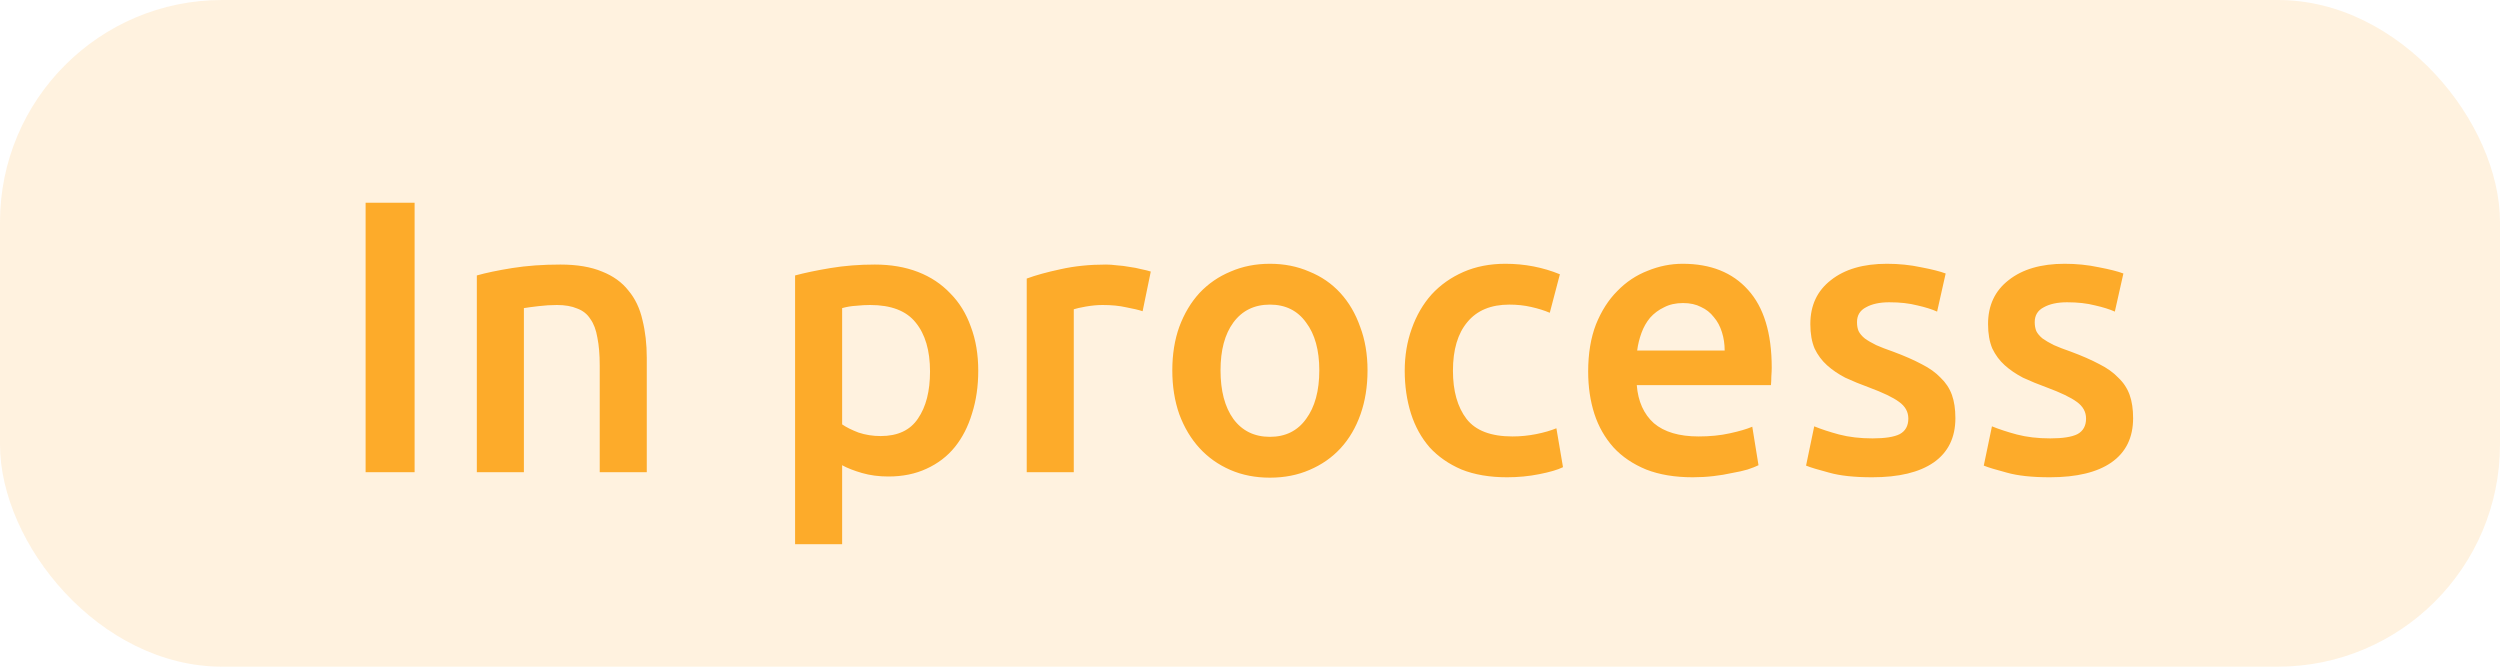 <svg width="90" height="24" viewBox="0 0 90 24" fill="none" xmlns="http://www.w3.org/2000/svg">
<rect x="-0" width="90" height="24" rx="8" fill="#FDAB2A" fill-opacity="0.15"/>
<path d="M13.162 7.298H14.926V17H13.162V7.298ZM17.166 9.916C17.492 9.823 17.917 9.734 18.439 9.65C18.962 9.566 19.541 9.524 20.175 9.524C20.773 9.524 21.272 9.608 21.674 9.776C22.075 9.935 22.392 10.163 22.625 10.462C22.868 10.751 23.036 11.106 23.13 11.526C23.232 11.937 23.284 12.389 23.284 12.884V17H21.59V13.15C21.59 12.758 21.561 12.427 21.506 12.156C21.459 11.876 21.375 11.652 21.253 11.484C21.142 11.307 20.983 11.181 20.777 11.106C20.581 11.022 20.339 10.98 20.049 10.98C19.835 10.98 19.611 10.994 19.378 11.022C19.144 11.05 18.971 11.073 18.86 11.092V17H17.166V9.916ZM33.481 13.374C33.481 12.618 33.308 12.03 32.963 11.61C32.627 11.19 32.081 10.98 31.325 10.98C31.166 10.98 30.998 10.989 30.821 11.008C30.653 11.017 30.485 11.045 30.317 11.092V15.278C30.466 15.381 30.662 15.479 30.905 15.572C31.157 15.656 31.423 15.698 31.703 15.698C32.319 15.698 32.767 15.488 33.047 15.068C33.336 14.648 33.481 14.083 33.481 13.374ZM35.217 13.346C35.217 13.906 35.142 14.419 34.993 14.886C34.853 15.353 34.647 15.754 34.377 16.09C34.106 16.426 33.765 16.687 33.355 16.874C32.953 17.061 32.496 17.154 31.983 17.154C31.637 17.154 31.32 17.112 31.031 17.028C30.741 16.944 30.503 16.851 30.317 16.748V19.59H28.623V9.916C28.968 9.823 29.393 9.734 29.897 9.65C30.401 9.566 30.933 9.524 31.493 9.524C32.071 9.524 32.589 9.613 33.047 9.79C33.504 9.967 33.891 10.224 34.209 10.56C34.535 10.887 34.783 11.288 34.951 11.764C35.128 12.231 35.217 12.758 35.217 13.346ZM41.134 11.204C40.994 11.157 40.798 11.111 40.546 11.064C40.304 11.008 40.019 10.98 39.692 10.98C39.506 10.98 39.305 10.999 39.09 11.036C38.885 11.073 38.74 11.106 38.656 11.134V17H36.962V10.028C37.289 9.907 37.695 9.795 38.18 9.692C38.675 9.58 39.221 9.524 39.818 9.524C39.93 9.524 40.061 9.533 40.21 9.552C40.36 9.561 40.509 9.58 40.658 9.608C40.808 9.627 40.952 9.655 41.092 9.692C41.232 9.72 41.344 9.748 41.428 9.776L41.134 11.204ZM49.231 13.332C49.231 13.911 49.147 14.438 48.979 14.914C48.811 15.39 48.573 15.796 48.265 16.132C47.957 16.468 47.584 16.729 47.145 16.916C46.716 17.103 46.24 17.196 45.717 17.196C45.194 17.196 44.718 17.103 44.289 16.916C43.86 16.729 43.491 16.468 43.183 16.132C42.875 15.796 42.632 15.39 42.455 14.914C42.287 14.438 42.203 13.911 42.203 13.332C42.203 12.753 42.287 12.231 42.455 11.764C42.632 11.288 42.875 10.882 43.183 10.546C43.5 10.21 43.874 9.953 44.303 9.776C44.732 9.589 45.204 9.496 45.717 9.496C46.23 9.496 46.702 9.589 47.131 9.776C47.57 9.953 47.943 10.21 48.251 10.546C48.559 10.882 48.797 11.288 48.965 11.764C49.142 12.231 49.231 12.753 49.231 13.332ZM47.495 13.332C47.495 12.604 47.336 12.03 47.019 11.61C46.711 11.181 46.277 10.966 45.717 10.966C45.157 10.966 44.718 11.181 44.401 11.61C44.093 12.03 43.939 12.604 43.939 13.332C43.939 14.069 44.093 14.653 44.401 15.082C44.718 15.511 45.157 15.726 45.717 15.726C46.277 15.726 46.711 15.511 47.019 15.082C47.336 14.653 47.495 14.069 47.495 13.332ZM50.57 13.346C50.57 12.805 50.654 12.301 50.822 11.834C50.99 11.358 51.228 10.947 51.536 10.602C51.853 10.257 52.236 9.986 52.684 9.79C53.132 9.594 53.636 9.496 54.196 9.496C54.887 9.496 55.54 9.622 56.156 9.874L55.792 11.26C55.596 11.176 55.372 11.106 55.12 11.05C54.877 10.994 54.616 10.966 54.336 10.966C53.673 10.966 53.169 11.176 52.824 11.596C52.479 12.007 52.306 12.59 52.306 13.346C52.306 14.074 52.469 14.653 52.796 15.082C53.123 15.502 53.673 15.712 54.448 15.712C54.737 15.712 55.022 15.684 55.302 15.628C55.582 15.572 55.825 15.502 56.03 15.418L56.268 16.818C56.081 16.911 55.797 16.995 55.414 17.07C55.041 17.145 54.653 17.182 54.252 17.182C53.627 17.182 53.081 17.089 52.614 16.902C52.157 16.706 51.774 16.44 51.466 16.104C51.167 15.759 50.943 15.353 50.794 14.886C50.645 14.41 50.57 13.897 50.57 13.346ZM57.174 13.374C57.174 12.73 57.267 12.165 57.454 11.68C57.65 11.195 57.906 10.793 58.224 10.476C58.541 10.149 58.905 9.907 59.316 9.748C59.726 9.58 60.146 9.496 60.576 9.496C61.584 9.496 62.368 9.809 62.928 10.434C63.497 11.059 63.782 11.993 63.782 13.234C63.782 13.327 63.777 13.435 63.768 13.556C63.768 13.668 63.763 13.771 63.754 13.864H58.924C58.97 14.452 59.176 14.909 59.54 15.236C59.913 15.553 60.45 15.712 61.15 15.712C61.56 15.712 61.934 15.675 62.27 15.6C62.615 15.525 62.886 15.446 63.082 15.362L63.306 16.748C63.212 16.795 63.082 16.846 62.914 16.902C62.755 16.949 62.568 16.991 62.354 17.028C62.148 17.075 61.924 17.112 61.682 17.14C61.439 17.168 61.192 17.182 60.94 17.182C60.296 17.182 59.736 17.089 59.26 16.902C58.784 16.706 58.392 16.44 58.084 16.104C57.776 15.759 57.547 15.357 57.398 14.9C57.248 14.433 57.174 13.925 57.174 13.374ZM62.088 12.618C62.088 12.385 62.055 12.165 61.99 11.96C61.924 11.745 61.826 11.563 61.696 11.414C61.574 11.255 61.42 11.134 61.234 11.05C61.056 10.957 60.842 10.91 60.59 10.91C60.328 10.91 60.1 10.961 59.904 11.064C59.708 11.157 59.54 11.283 59.4 11.442C59.269 11.601 59.166 11.783 59.092 11.988C59.017 12.193 58.966 12.403 58.938 12.618H62.088ZM67.412 15.782C67.86 15.782 68.186 15.731 68.392 15.628C68.597 15.516 68.7 15.329 68.7 15.068C68.7 14.825 68.588 14.625 68.364 14.466C68.149 14.307 67.79 14.135 67.286 13.948C66.978 13.836 66.693 13.719 66.432 13.598C66.18 13.467 65.96 13.318 65.774 13.15C65.587 12.982 65.438 12.781 65.326 12.548C65.223 12.305 65.172 12.011 65.172 11.666C65.172 10.994 65.419 10.467 65.914 10.084C66.408 9.692 67.08 9.496 67.93 9.496C68.359 9.496 68.77 9.538 69.162 9.622C69.554 9.697 69.848 9.771 70.044 9.846L69.736 11.218C69.549 11.134 69.311 11.059 69.022 10.994C68.732 10.919 68.396 10.882 68.014 10.882C67.668 10.882 67.388 10.943 67.174 11.064C66.959 11.176 66.852 11.353 66.852 11.596C66.852 11.717 66.87 11.825 66.908 11.918C66.954 12.011 67.029 12.1 67.132 12.184C67.234 12.259 67.37 12.338 67.538 12.422C67.706 12.497 67.911 12.576 68.154 12.66C68.555 12.809 68.896 12.959 69.176 13.108C69.456 13.248 69.684 13.411 69.862 13.598C70.048 13.775 70.184 13.981 70.268 14.214C70.352 14.447 70.394 14.727 70.394 15.054C70.394 15.754 70.132 16.286 69.61 16.65C69.096 17.005 68.359 17.182 67.398 17.182C66.754 17.182 66.236 17.126 65.844 17.014C65.452 16.911 65.176 16.827 65.018 16.762L65.312 15.348C65.564 15.451 65.862 15.549 66.208 15.642C66.562 15.735 66.964 15.782 67.412 15.782ZM73.81 15.782C74.258 15.782 74.585 15.731 74.79 15.628C74.995 15.516 75.098 15.329 75.098 15.068C75.098 14.825 74.986 14.625 74.762 14.466C74.547 14.307 74.188 14.135 73.684 13.948C73.376 13.836 73.091 13.719 72.83 13.598C72.578 13.467 72.359 13.318 72.172 13.15C71.985 12.982 71.836 12.781 71.724 12.548C71.621 12.305 71.57 12.011 71.57 11.666C71.57 10.994 71.817 10.467 72.312 10.084C72.807 9.692 73.479 9.496 74.328 9.496C74.757 9.496 75.168 9.538 75.56 9.622C75.952 9.697 76.246 9.771 76.442 9.846L76.134 11.218C75.947 11.134 75.709 11.059 75.42 10.994C75.131 10.919 74.795 10.882 74.412 10.882C74.067 10.882 73.787 10.943 73.572 11.064C73.357 11.176 73.25 11.353 73.25 11.596C73.25 11.717 73.269 11.825 73.306 11.918C73.353 12.011 73.427 12.1 73.53 12.184C73.633 12.259 73.768 12.338 73.936 12.422C74.104 12.497 74.309 12.576 74.552 12.66C74.953 12.809 75.294 12.959 75.574 13.108C75.854 13.248 76.083 13.411 76.26 13.598C76.447 13.775 76.582 13.981 76.666 14.214C76.75 14.447 76.792 14.727 76.792 15.054C76.792 15.754 76.531 16.286 76.008 16.65C75.495 17.005 74.757 17.182 73.796 17.182C73.152 17.182 72.634 17.126 72.242 17.014C71.85 16.911 71.575 16.827 71.416 16.762L71.71 15.348C71.962 15.451 72.261 15.549 72.606 15.642C72.961 15.735 73.362 15.782 73.81 15.782Z" fill="#FDAB2A"/>
</svg>
